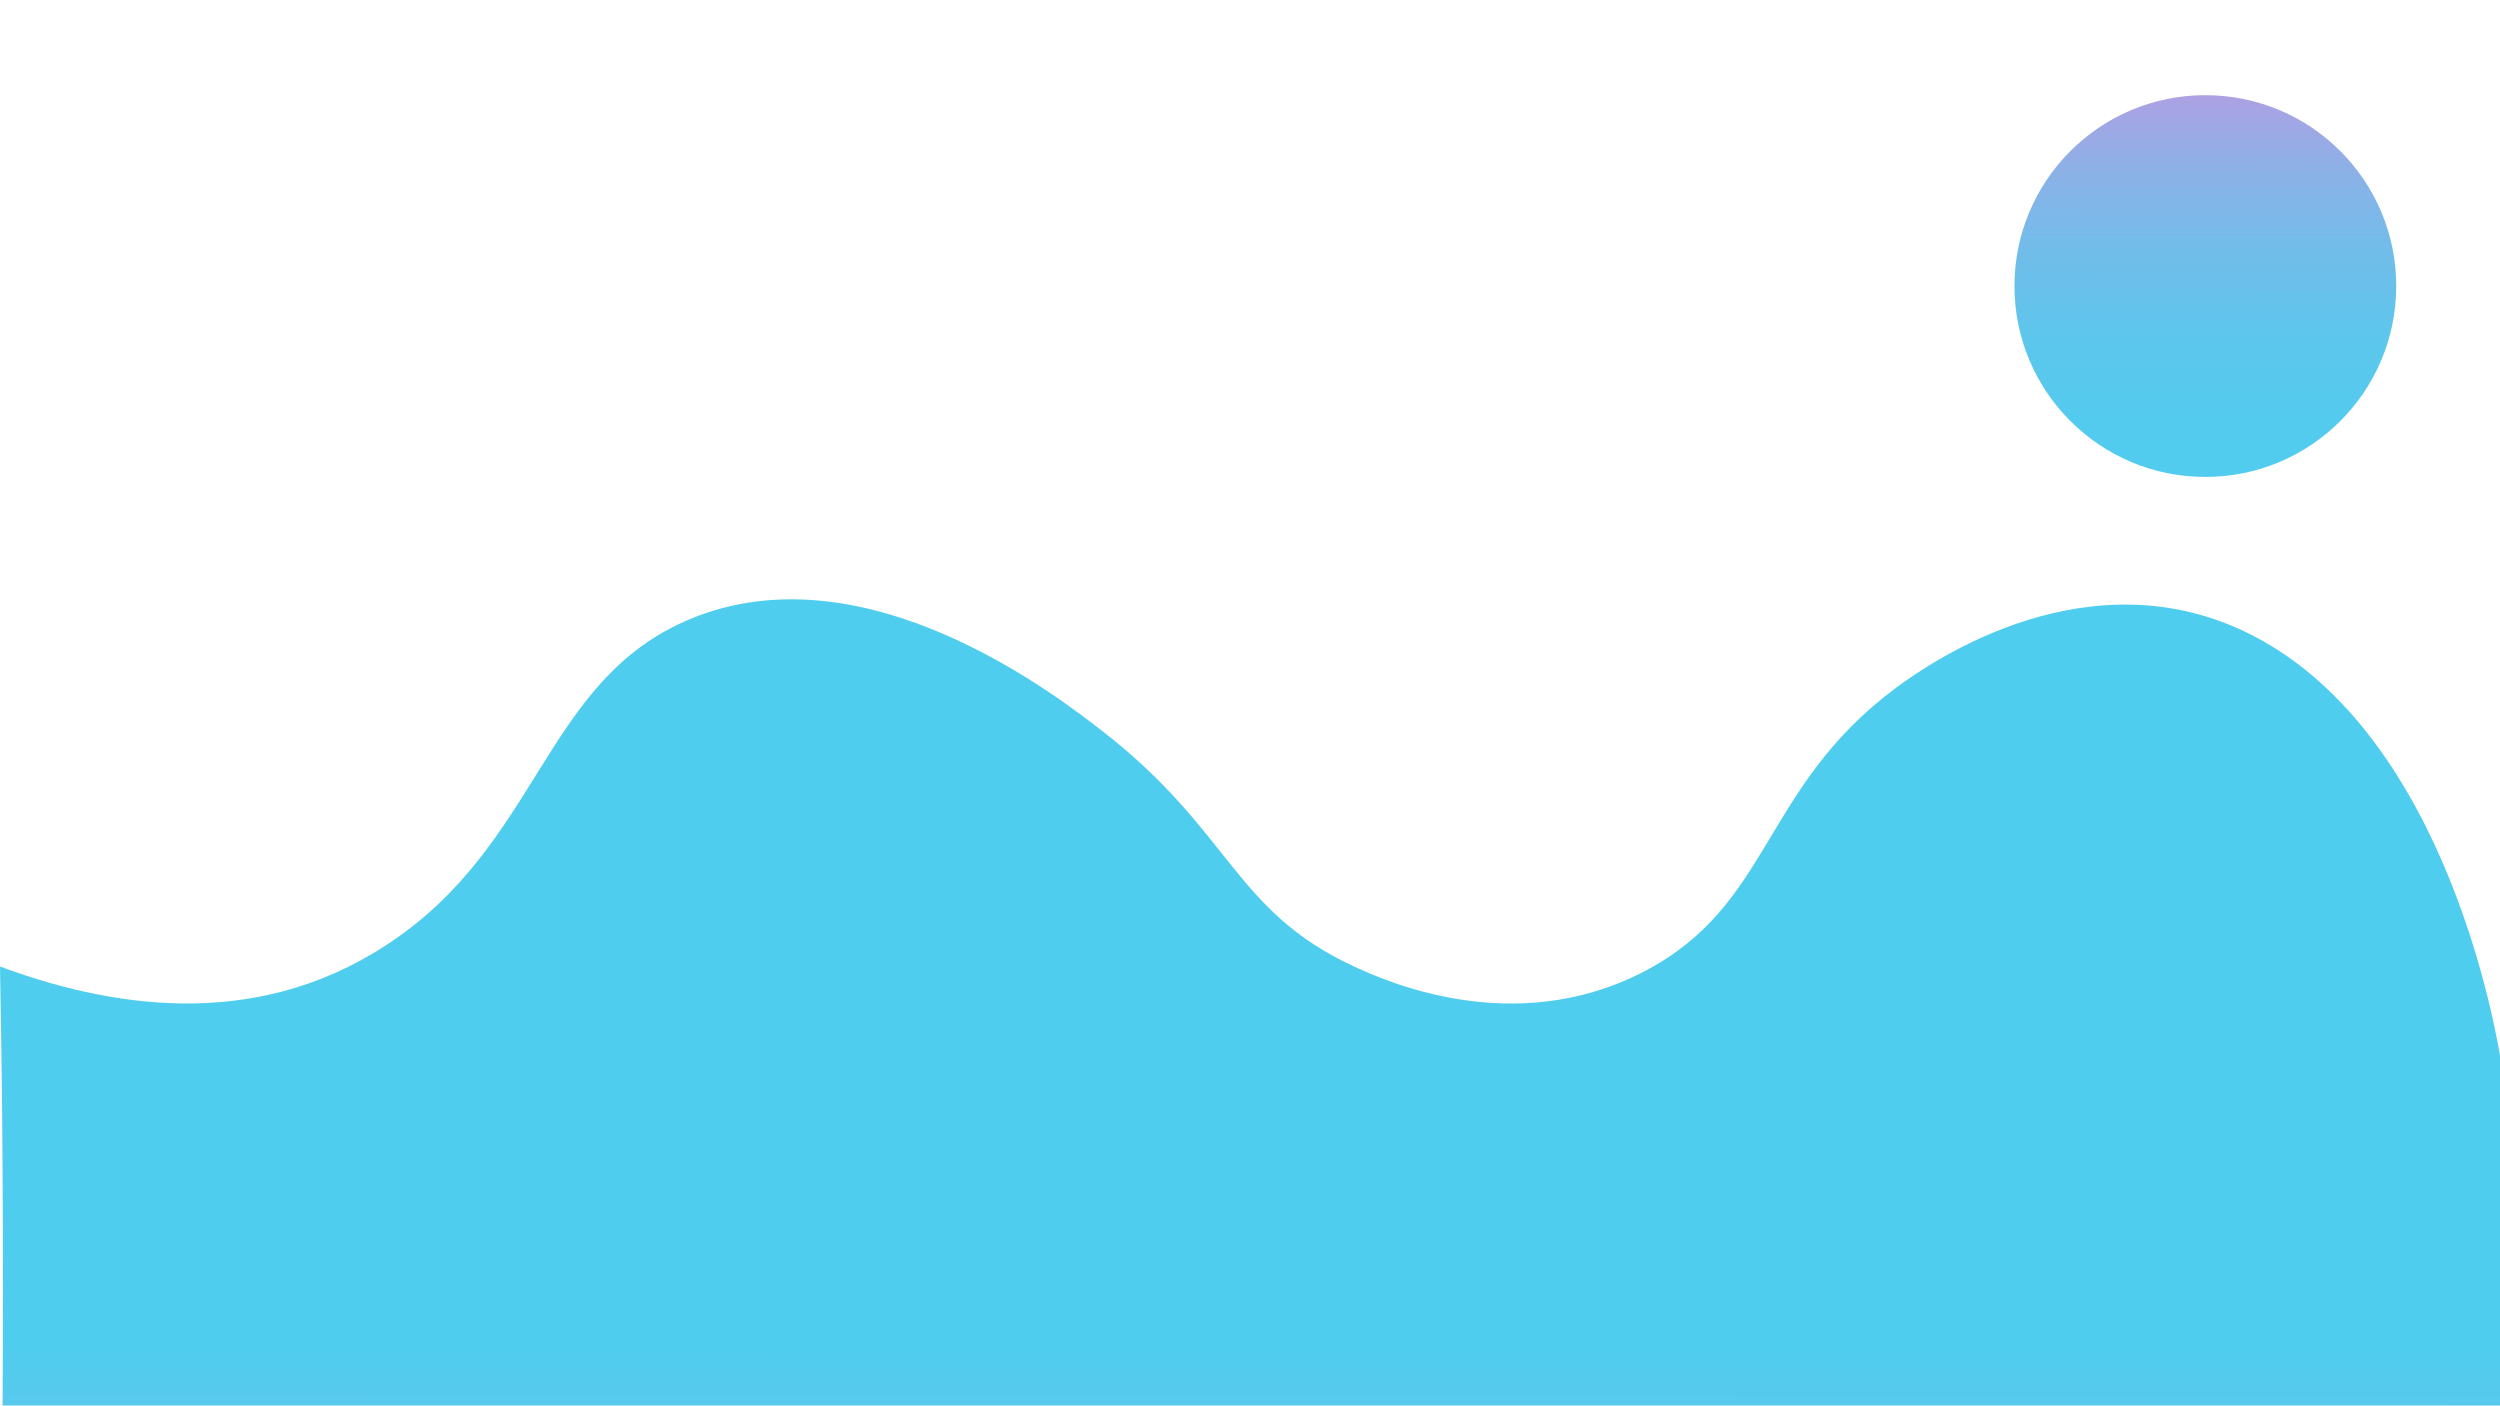 <?xml version="1.0" encoding="utf-8"?>
<!-- Generator: Adobe Illustrator 23.0.0, SVG Export Plug-In . SVG Version: 6.00 Build 0)  -->
<svg version="1.1" id="Layer_1" xmlns="http://www.w3.org/2000/svg" xmlns:xlink="http://www.w3.org/1999/xlink" x="0px" y="0px"
	 viewBox="0 0 1366 768" style="enable-background:new 0 0 1366 768;" xml:space="preserve">
<style type="text/css">
	.st0{fill:url(#SVGID_1_);}
	.st1{fill:url(#SVGID_2_);}
</style>
<linearGradient id="SVGID_1_" gradientUnits="userSpaceOnUse" x1="682.894" y1="1567.901" x2="683.711" y2="427.078" gradientTransform="matrix(1 0 0 1 0 -73.89)">
	<stop  offset="0" style="stop-color:#1268FB"/>
	<stop  offset="0.262" style="stop-color:#8887E9"/>
	<stop  offset="0.404" style="stop-color:#C496E0"/>
	<stop  offset="0.423" style="stop-color:#BA9BE1"/>
	<stop  offset="0.536" style="stop-color:#80B6E8"/>
	<stop  offset="0.62" style="stop-color:#5DC7EC"/>
	<stop  offset="0.665" style="stop-color:#4FCDEE"/>
</linearGradient>
<path class="st0" d="M1367,768c0-61.7,0-123.5,0-185.1c-2.1-14.3-28.7-180.9-136.6-235.9c-87.9-44.8-173.4,13.2-194.4,28.8
	c-73.9,54.9-67.6,118.9-138.2,155.3c-71.5,36.8-142,4.3-157.7-2.9c-65.9-30.4-67.1-73.5-136.7-127.9
	c-25.7-20-130.5-101.8-226.2-62.1c-80.8,33.6-81.7,123.3-166.3,178.3c-73.5,48-153.4,32.9-210.9,11.6c0.7,36.8,1.2,74.2,1.4,112
	c0.3,43.3,0.3,85.9,0,127.9H1367z"/>
<linearGradient id="SVGID_2_" gradientUnits="userSpaceOnUse" x1="1204.911" y1="353.533" x2="1205.093" y2="100.072" gradientTransform="matrix(1 0 0 1 0 -73.89)">
	<stop  offset="0" style="stop-color:#1268FB"/>
	<stop  offset="5.450700e-04" style="stop-color:#2B92F6"/>
	<stop  offset="1.361785e-03" style="stop-color:#4FCDEE"/>
	<stop  offset="0.199" style="stop-color:#53CBEE"/>
	<stop  offset="0.382" style="stop-color:#5EC6EC"/>
	<stop  offset="0.558" style="stop-color:#71BDEA"/>
	<stop  offset="0.732" style="stop-color:#8BB1E7"/>
	<stop  offset="0.901" style="stop-color:#ADA1E3"/>
	<stop  offset="1" style="stop-color:#C496E0"/>
</linearGradient>
<circle class="st1" cx="1205" cy="156.3" r="104.3"/>
</svg>
